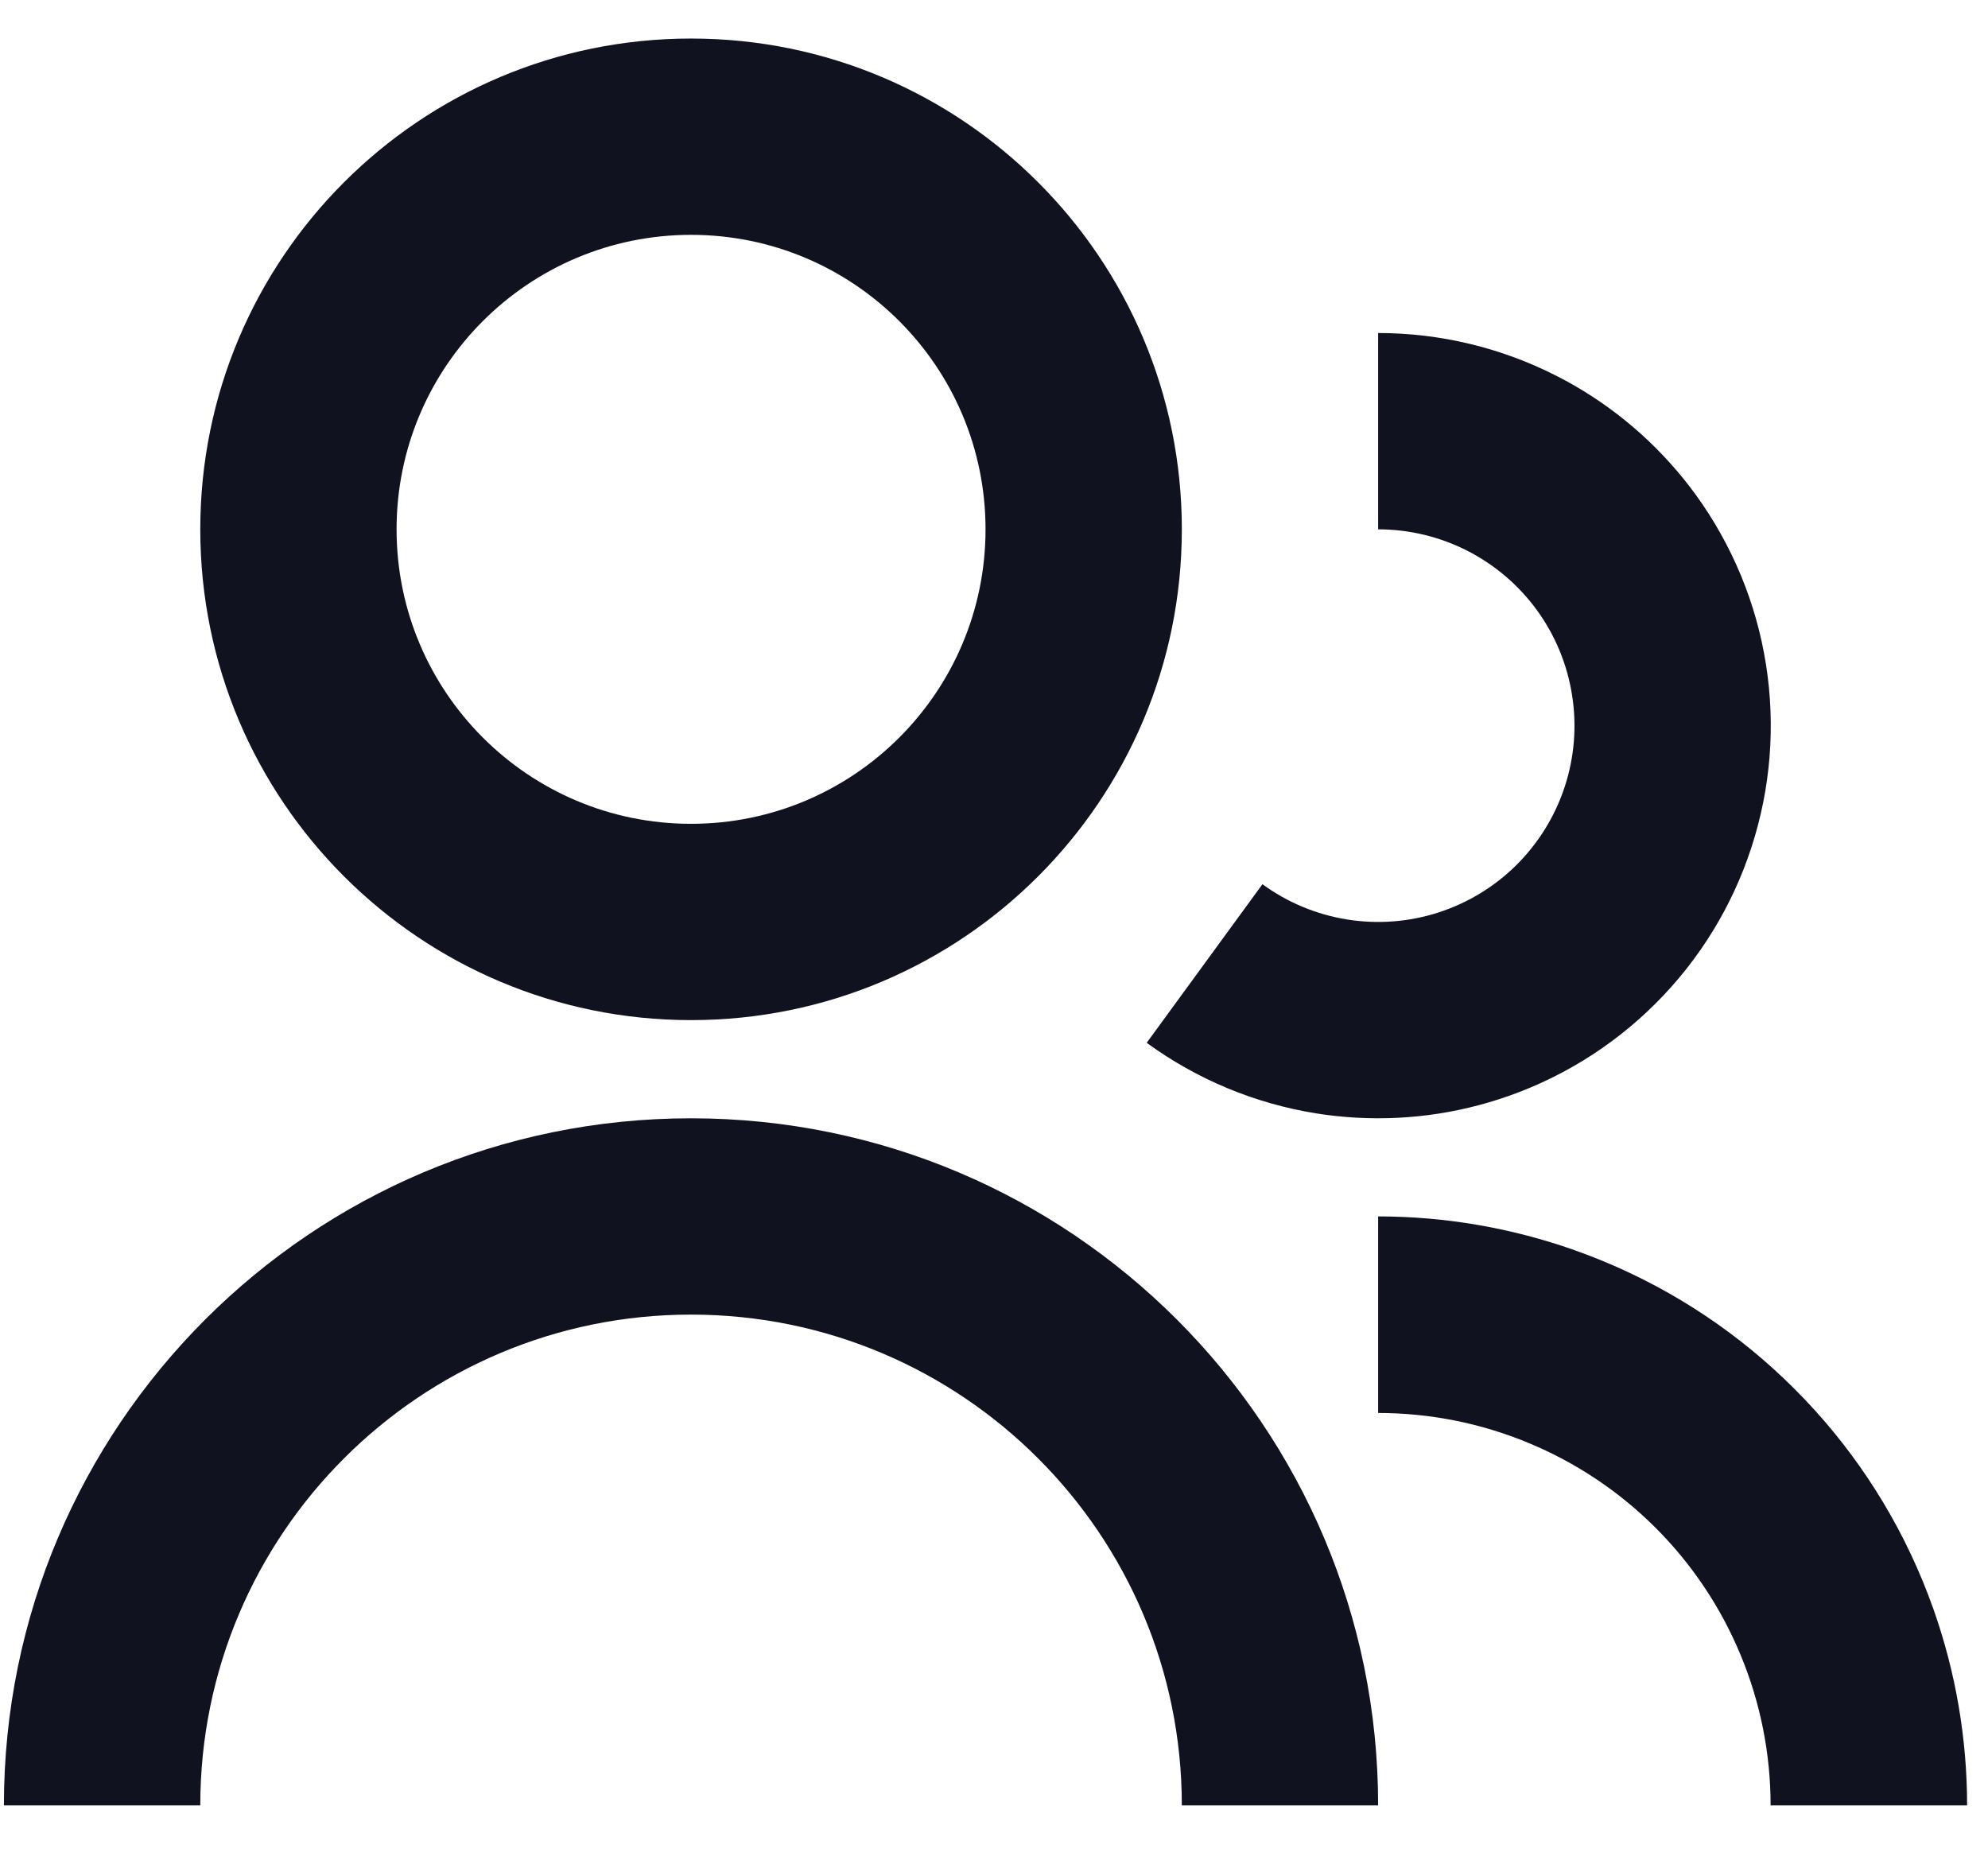<svg width="31" height="29" viewBox="0 0 31 29" fill="none" xmlns="http://www.w3.org/2000/svg">
<path d="M10.776 0.601C6.549 0.601 3.123 4.027 3.123 8.254C3.123 12.481 6.549 15.907 10.776 15.907C15.003 15.907 18.429 12.481 18.429 8.254C18.429 4.027 15.003 0.601 10.776 0.601ZM6.184 8.254C6.184 5.718 8.24 3.662 10.776 3.662C13.312 3.662 15.368 5.718 15.368 8.254C15.368 10.79 13.312 12.846 10.776 12.846C8.24 12.846 6.184 10.79 6.184 8.254Z" fill="#11121F"/>
<path d="M22.881 8.588C22.45 8.369 21.974 8.254 21.49 8.254V5.193C22.457 5.193 23.41 5.422 24.271 5.861C24.366 5.909 24.46 5.96 24.552 6.013C25.295 6.442 25.94 7.023 26.446 7.719C27.013 8.502 27.388 9.407 27.538 10.362C27.689 11.317 27.611 12.294 27.311 13.213C27.012 14.133 26.499 14.968 25.814 15.65C25.13 16.333 24.293 16.844 23.373 17.141C22.555 17.406 21.691 17.494 20.838 17.403C20.732 17.392 20.627 17.378 20.522 17.361C19.568 17.208 18.663 16.831 17.883 16.262L17.881 16.261L19.686 13.788C20.076 14.073 20.529 14.261 21.006 14.338C21.483 14.414 21.972 14.377 22.432 14.228C22.892 14.079 23.31 13.824 23.652 13.483C23.994 13.141 24.251 12.724 24.401 12.264C24.551 11.805 24.59 11.316 24.514 10.839C24.439 10.361 24.252 9.908 23.968 9.517C23.684 9.126 23.311 8.808 22.881 8.588Z" fill="#11121F"/>
<path d="M27.61 28.152C27.61 27.349 27.452 26.553 27.144 25.811C26.837 25.068 26.386 24.393 25.818 23.825C25.25 23.257 24.575 22.806 23.832 22.499C23.09 22.191 22.294 22.033 21.49 22.033V18.968C22.535 18.968 23.57 19.147 24.552 19.494C24.704 19.548 24.855 19.606 25.005 19.668C26.119 20.129 27.132 20.806 27.984 21.659C28.837 22.511 29.514 23.524 29.975 24.638C30.037 24.788 30.095 24.939 30.149 25.091C30.496 26.073 30.674 27.108 30.674 28.152H27.61Z" fill="#11121F"/>
<path d="M21.49 28.152H18.429C18.429 23.926 15.003 20.499 10.776 20.499C6.549 20.499 3.123 23.926 3.123 28.152H0.061C0.061 22.235 4.858 17.438 10.776 17.438C16.693 17.438 21.49 22.235 21.49 28.152Z" fill="#11121F"/>
</svg>
